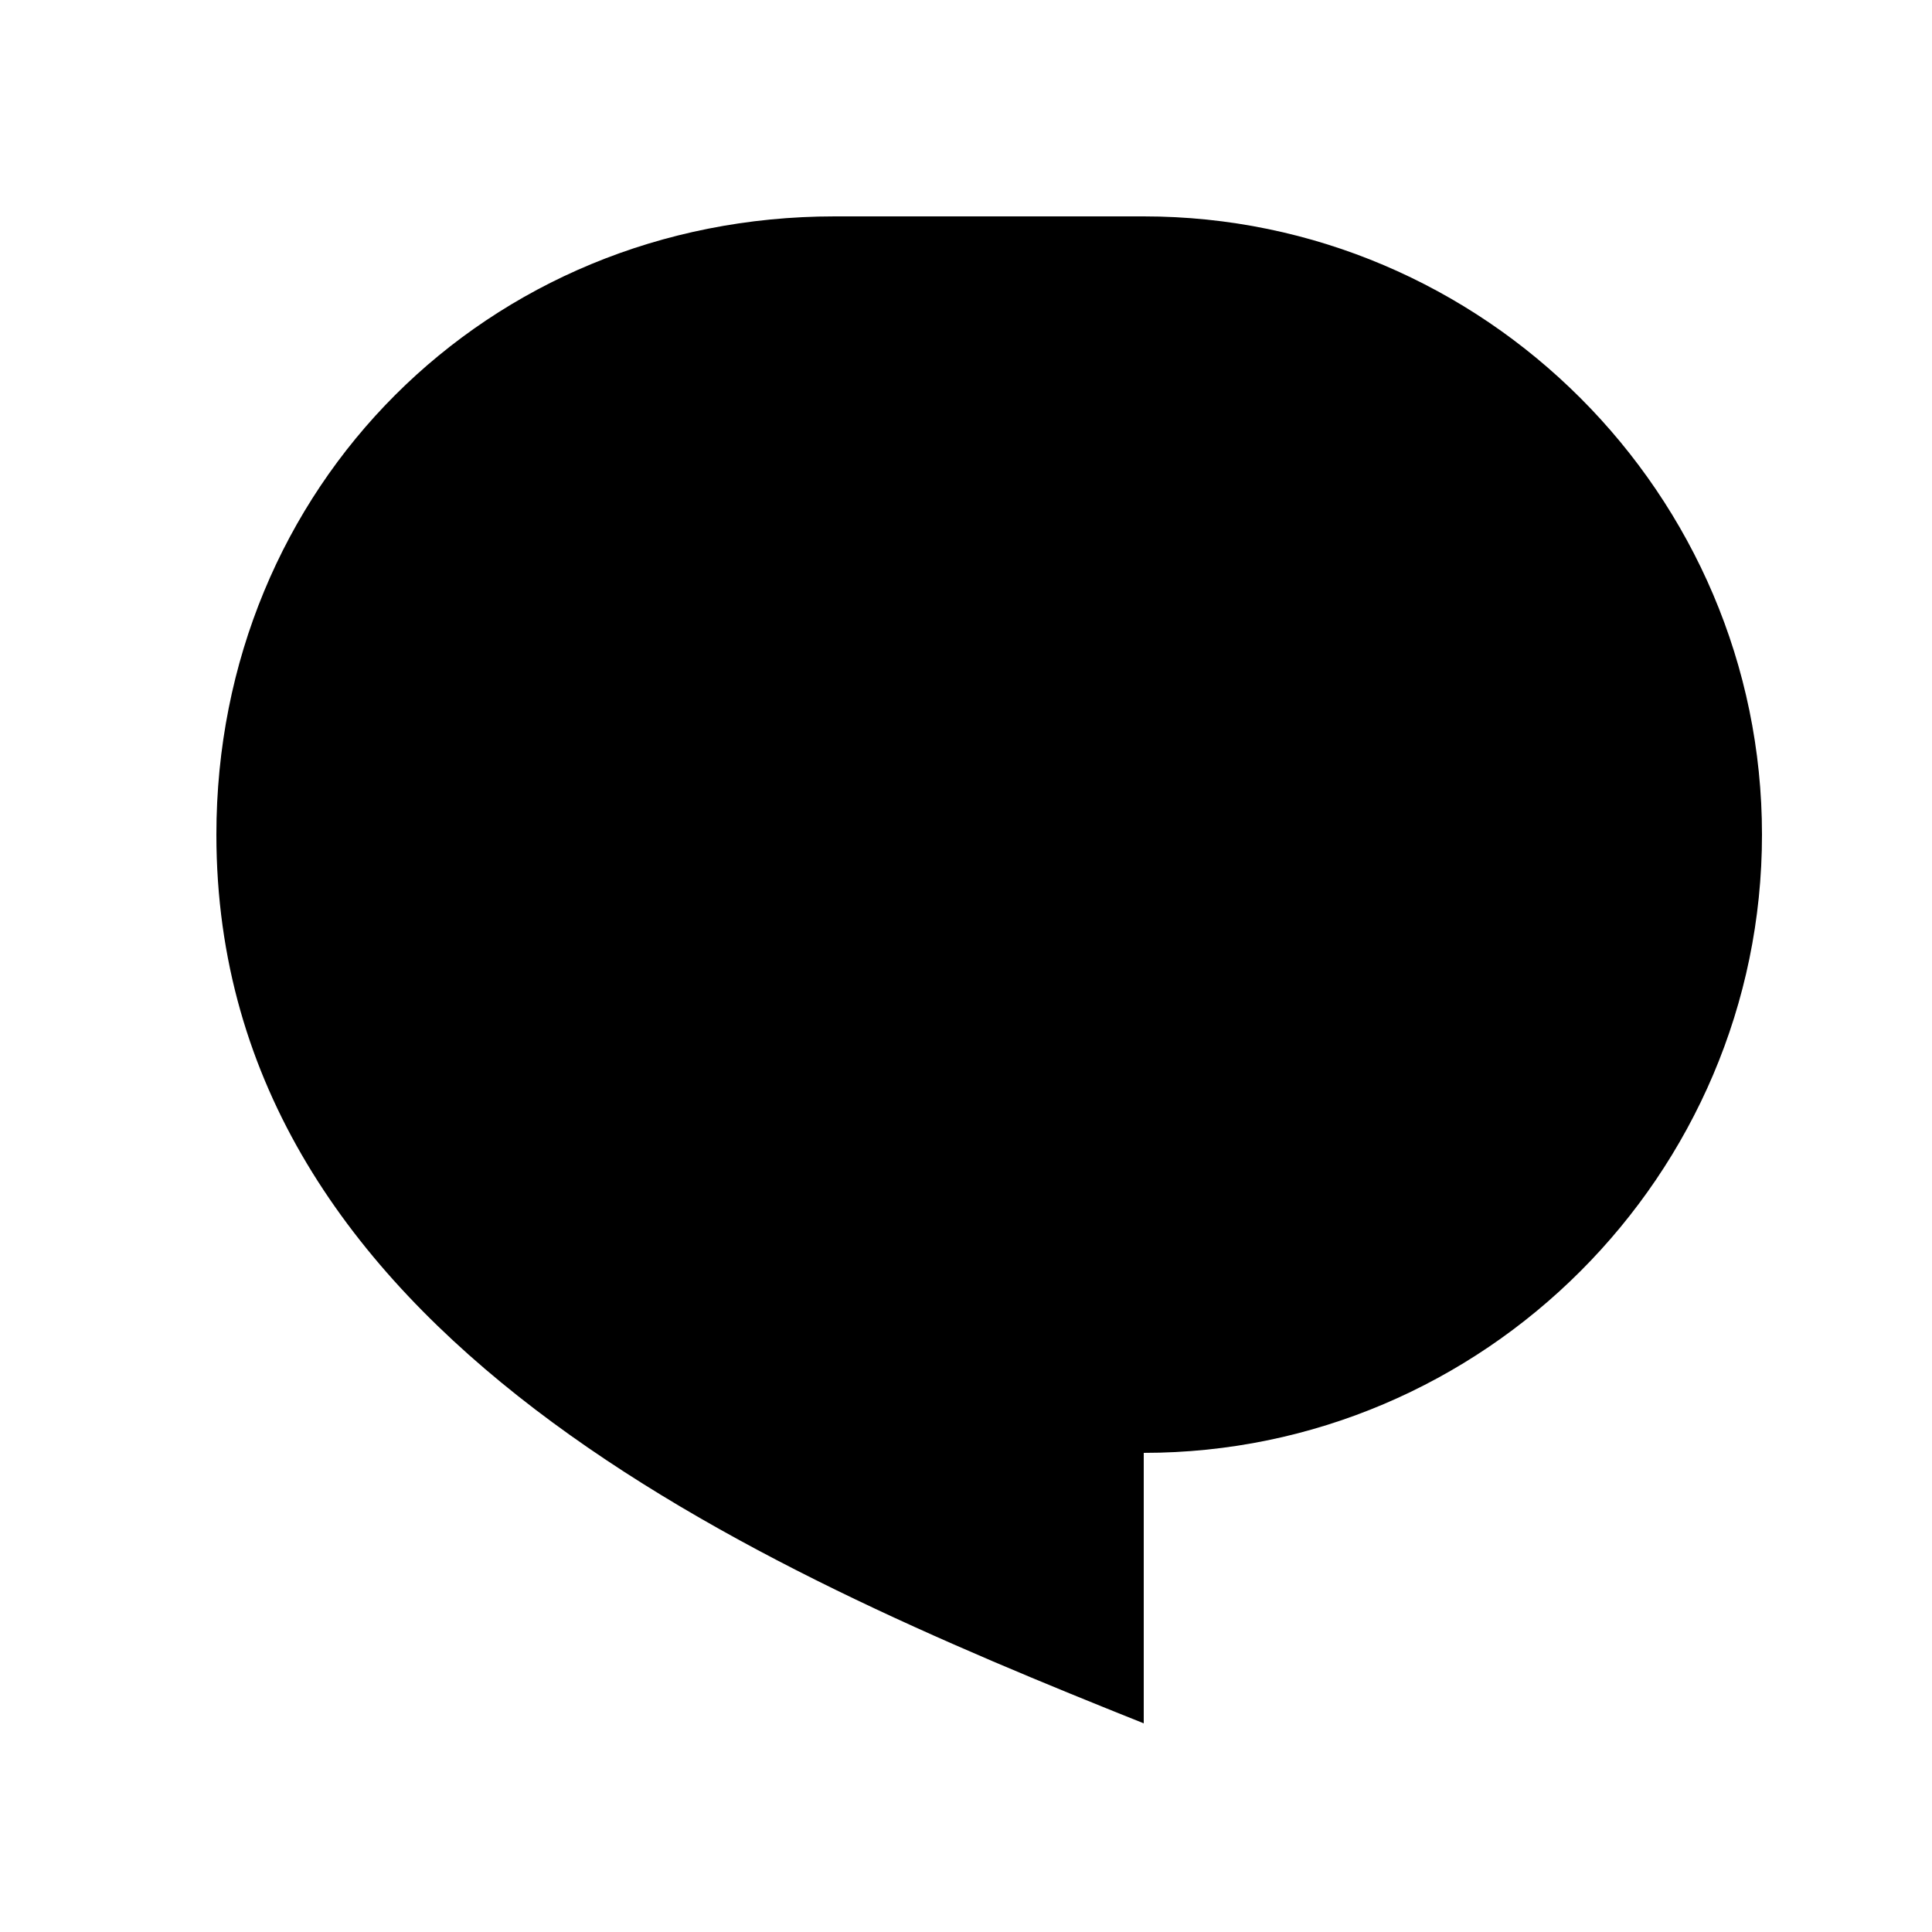 <svg xmlns="http://www.w3.org/2000/svg" viewBox="-2 -2 25 25" style="enable-background:new -2-2.5 25 25"
	xml:space="preserve">
	<path
		d="M8.8.8h4c4.4 0 8 3.6 8 8s-3.6 8-8 8v3.5c-5-2-12-5-12-11.5 0-4.5 3.5-8 8-8z"
		style="fill:current;stroke=current;stroke-width:current;stroke-miterlimit:10" />
</svg>